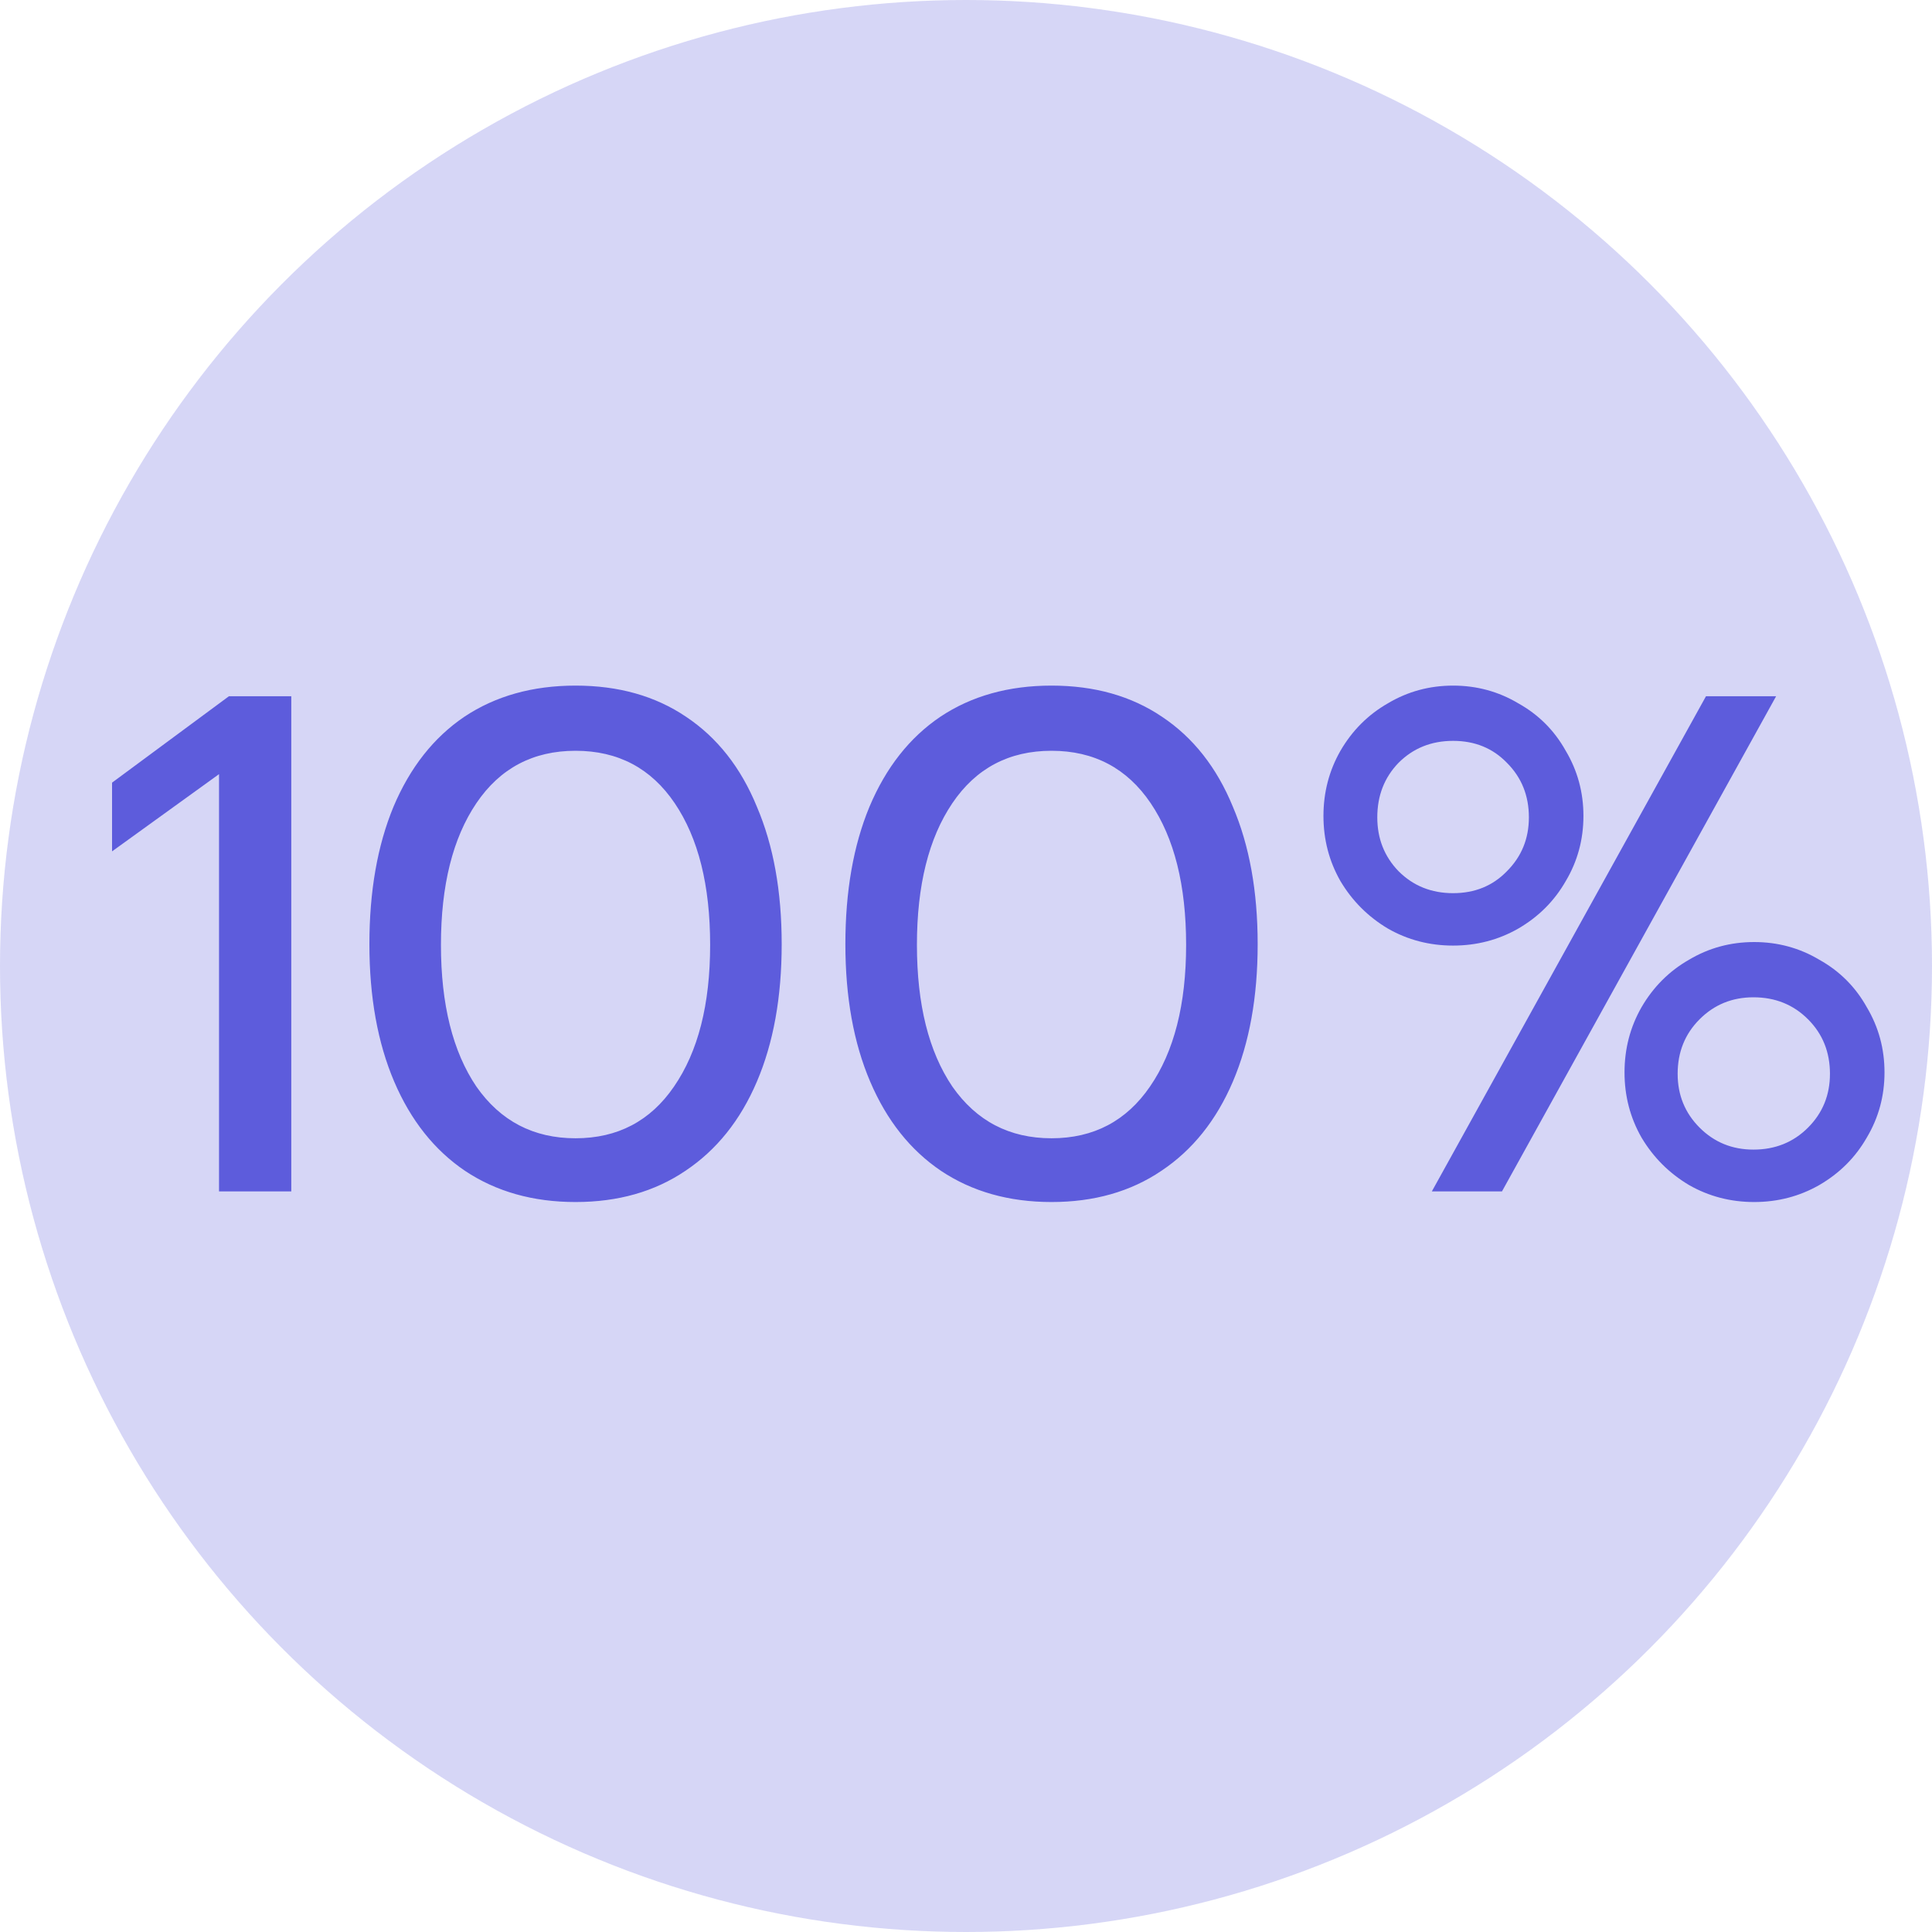 <svg width="60" height="60" viewBox="0 0 60 60" fill="none" xmlns="http://www.w3.org/2000/svg">
<circle cx="30" cy="30" r="30" fill="#5D5CDC" fill-opacity="0.25"/>
<path d="M6.802 24.042L3.48 26.44V24.306L7.11 21.622H9.046V37H6.802V24.042ZM17.874 37.33C16.554 37.33 15.41 37.007 14.442 36.362C13.489 35.717 12.756 34.793 12.242 33.59C11.729 32.387 11.472 30.965 11.472 29.322C11.472 27.679 11.722 26.257 12.22 25.054C12.734 23.837 13.467 22.905 14.42 22.26C15.388 21.615 16.54 21.292 17.874 21.292C19.209 21.292 20.353 21.615 21.306 22.26C22.274 22.905 23.008 23.837 23.506 25.054C24.02 26.257 24.276 27.679 24.276 29.322C24.276 30.965 24.02 32.387 23.506 33.59C22.993 34.793 22.252 35.717 21.284 36.362C20.331 37.007 19.194 37.33 17.874 37.33ZM17.874 35.35C19.18 35.35 20.199 34.815 20.932 33.744C21.68 32.659 22.054 31.192 22.054 29.344C22.054 27.496 21.688 26.029 20.954 24.944C20.221 23.859 19.194 23.316 17.874 23.316C16.554 23.316 15.528 23.859 14.794 24.944C14.061 26.029 13.694 27.496 13.694 29.344C13.694 31.192 14.061 32.659 14.794 33.744C15.542 34.815 16.569 35.35 17.874 35.35ZM32.656 37.33C31.336 37.33 30.192 37.007 29.224 36.362C28.27 35.717 27.537 34.793 27.024 33.59C26.51 32.387 26.254 30.965 26.254 29.322C26.254 27.679 26.503 26.257 27.002 25.054C27.515 23.837 28.248 22.905 29.202 22.26C30.17 21.615 31.321 21.292 32.656 21.292C33.99 21.292 35.134 21.615 36.088 22.26C37.056 22.905 37.789 23.837 38.288 25.054C38.801 26.257 39.058 27.679 39.058 29.322C39.058 30.965 38.801 32.387 38.288 33.59C37.774 34.793 37.034 35.717 36.066 36.362C35.112 37.007 33.976 37.33 32.656 37.33ZM32.656 35.35C33.961 35.35 34.98 34.815 35.714 33.744C36.462 32.659 36.836 31.192 36.836 29.344C36.836 27.496 36.469 26.029 35.736 24.944C35.002 23.859 33.976 23.316 32.656 23.316C31.336 23.316 30.309 23.859 29.576 24.944C28.842 26.029 28.476 27.496 28.476 29.344C28.476 31.192 28.842 32.659 29.576 33.744C30.324 34.815 31.35 35.35 32.656 35.35ZM45.127 29.366C44.394 29.366 43.719 29.19 43.103 28.838C42.487 28.471 41.996 27.98 41.629 27.364C41.277 26.748 41.101 26.073 41.101 25.34C41.101 24.607 41.277 23.932 41.629 23.316C41.996 22.685 42.487 22.194 43.103 21.842C43.719 21.475 44.394 21.292 45.127 21.292C45.86 21.292 46.535 21.475 47.151 21.842C47.782 22.194 48.273 22.685 48.625 23.316C48.992 23.932 49.175 24.607 49.175 25.34C49.175 26.073 48.992 26.748 48.625 27.364C48.273 27.98 47.782 28.471 47.151 28.838C46.535 29.19 45.86 29.366 45.127 29.366ZM52.981 21.622H55.159L46.645 37H44.467L52.981 21.622ZM45.127 27.738C45.802 27.738 46.359 27.511 46.799 27.056C47.254 26.601 47.481 26.044 47.481 25.384C47.481 24.709 47.254 24.145 46.799 23.69C46.359 23.235 45.802 23.008 45.127 23.008C44.452 23.008 43.888 23.235 43.433 23.69C42.993 24.145 42.773 24.709 42.773 25.384C42.773 26.044 42.993 26.601 43.433 27.056C43.888 27.511 44.452 27.738 45.127 27.738ZM54.477 37.33C53.744 37.33 53.069 37.154 52.453 36.802C51.837 36.435 51.346 35.944 50.979 35.328C50.627 34.712 50.451 34.037 50.451 33.304C50.451 32.571 50.627 31.896 50.979 31.28C51.346 30.649 51.837 30.158 52.453 29.806C53.069 29.439 53.744 29.256 54.477 29.256C55.21 29.256 55.885 29.439 56.501 29.806C57.132 30.158 57.623 30.649 57.975 31.28C58.342 31.896 58.525 32.571 58.525 33.304C58.525 34.037 58.342 34.712 57.975 35.328C57.623 35.944 57.132 36.435 56.501 36.802C55.885 37.154 55.21 37.33 54.477 37.33ZM54.455 35.702C55.13 35.702 55.694 35.475 56.149 35.02C56.604 34.565 56.831 34.008 56.831 33.348C56.831 32.673 56.604 32.109 56.149 31.654C55.694 31.199 55.13 30.972 54.455 30.972C53.795 30.972 53.238 31.199 52.783 31.654C52.328 32.109 52.101 32.673 52.101 33.348C52.101 34.008 52.328 34.565 52.783 35.02C53.238 35.475 53.795 35.702 54.455 35.702Z" fill="#5D5CDC"/>
</svg>
